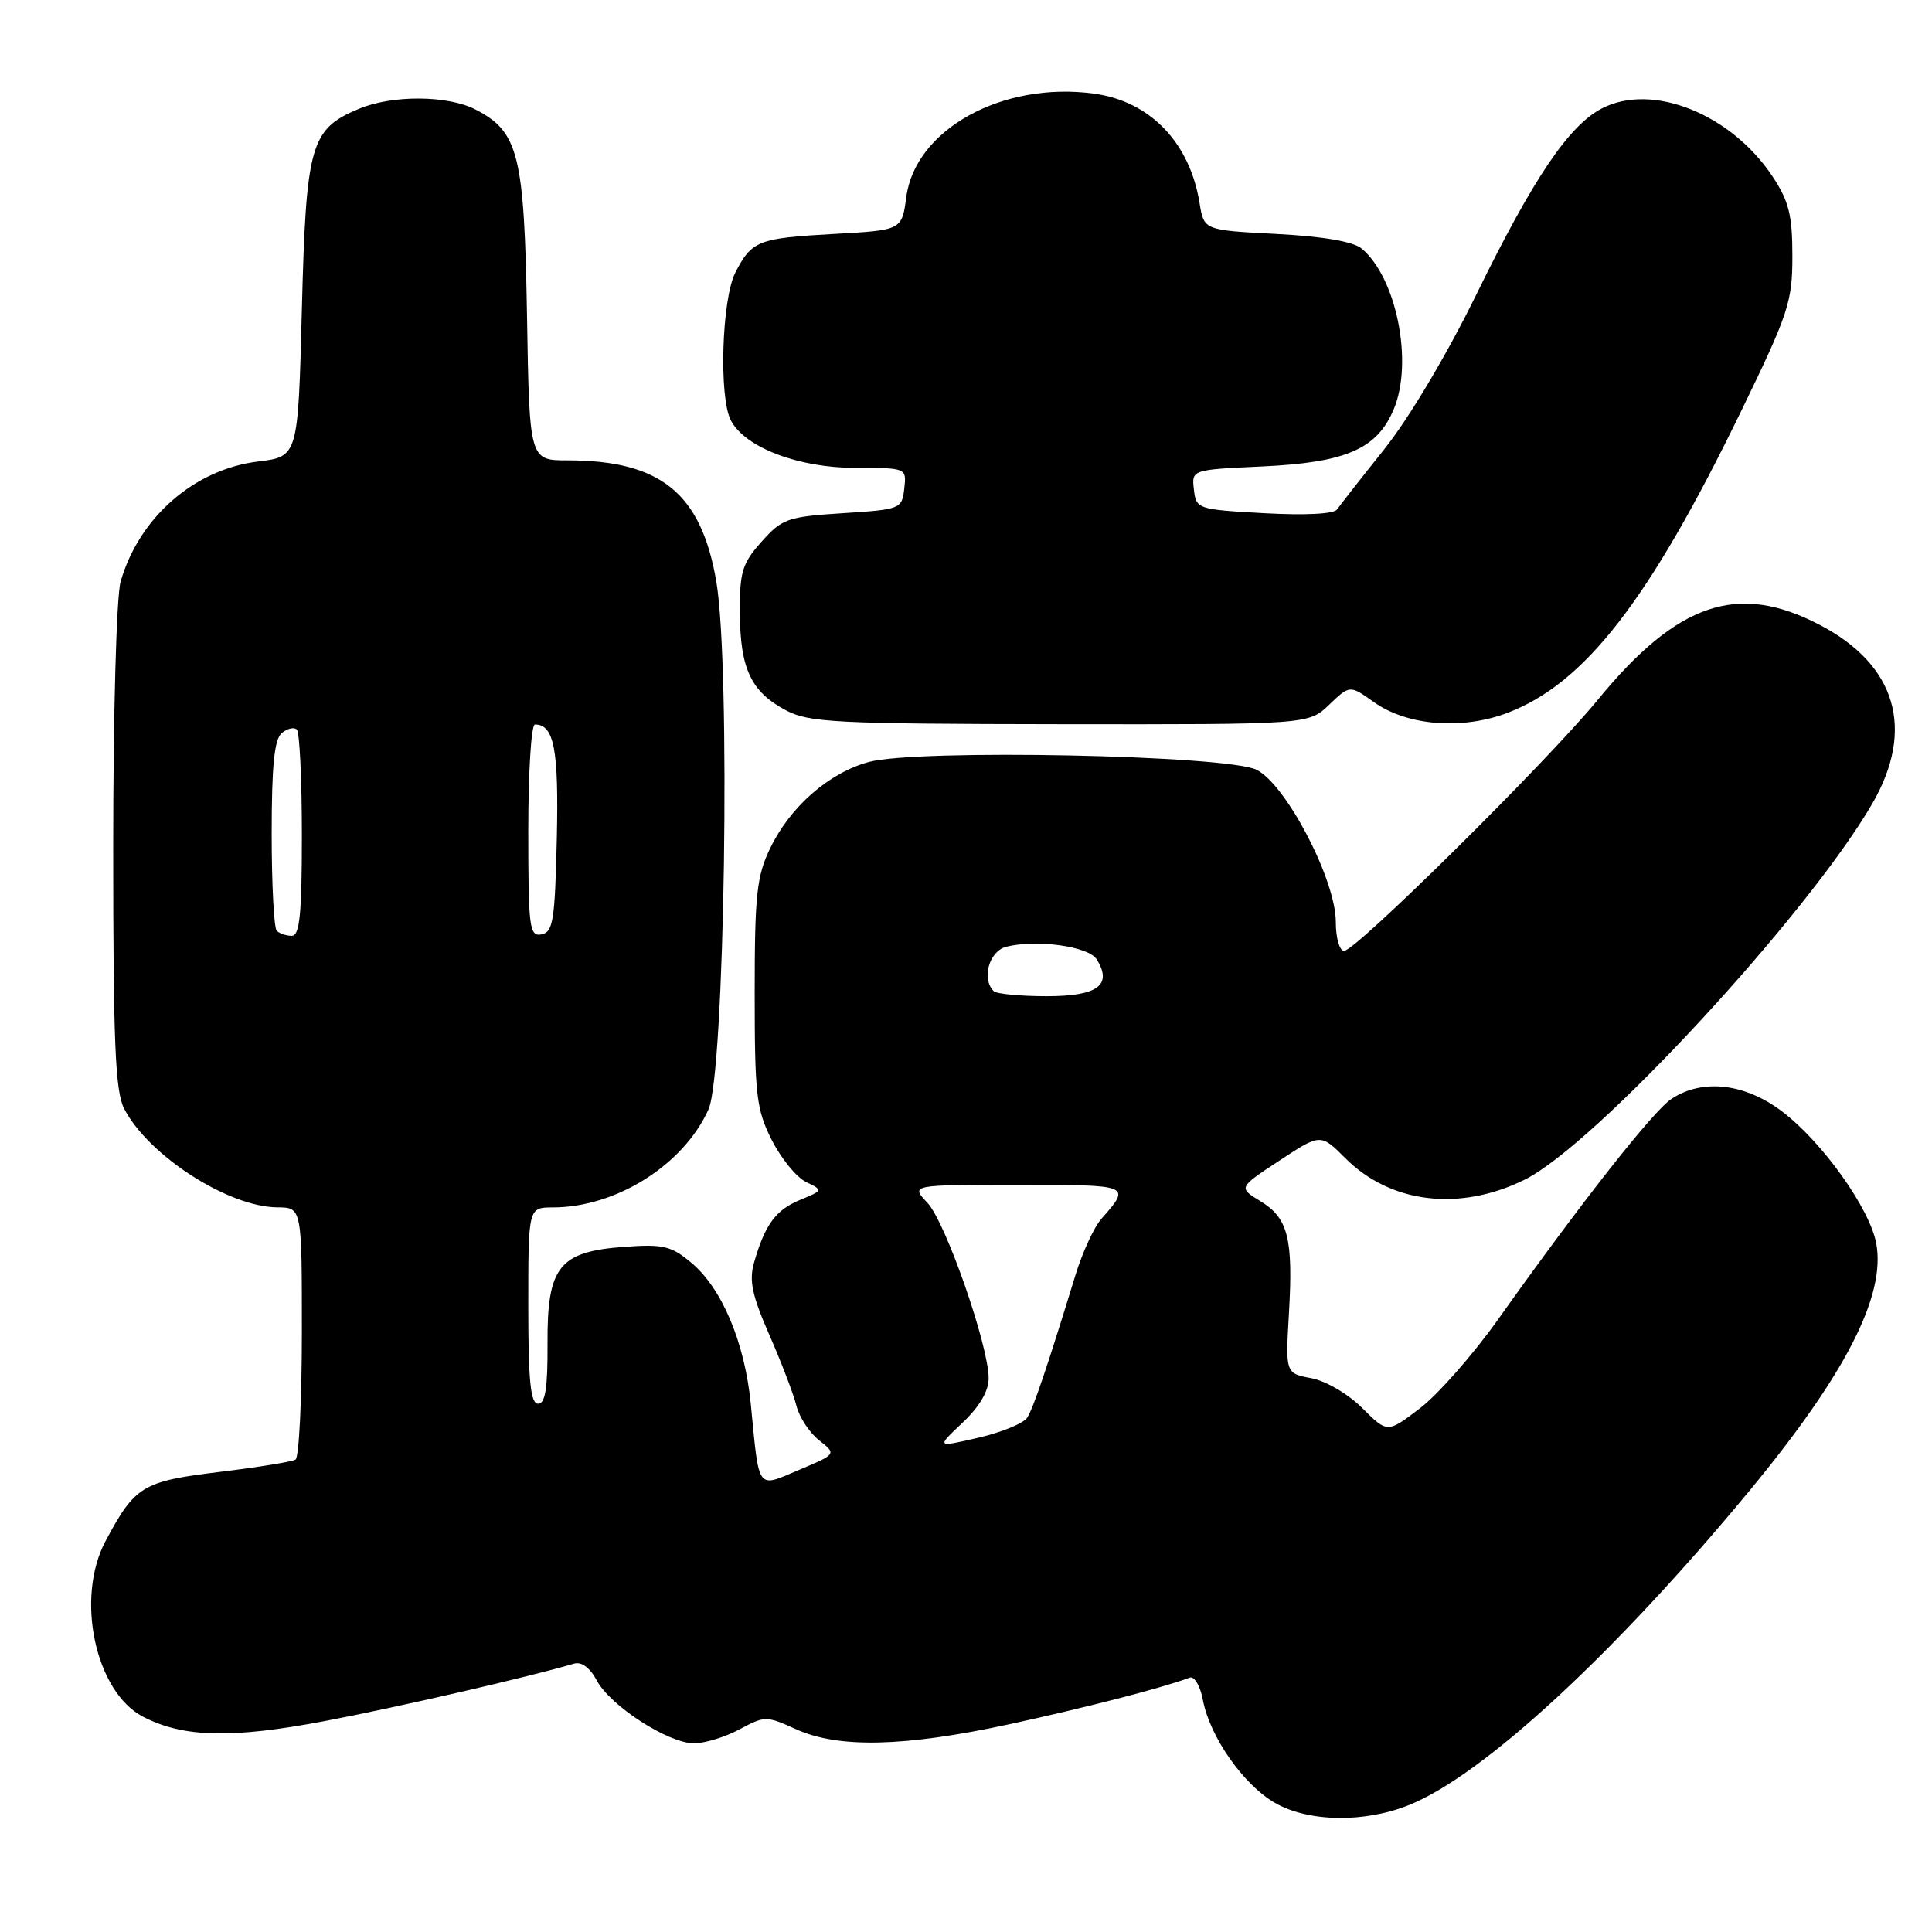 <?xml version="1.0" encoding="UTF-8" standalone="no"?>
<!DOCTYPE svg PUBLIC "-//W3C//DTD SVG 1.1//EN" "http://www.w3.org/Graphics/SVG/1.1/DTD/svg11.dtd" >
<svg xmlns="http://www.w3.org/2000/svg" xmlns:xlink="http://www.w3.org/1999/xlink" version="1.1" viewBox="0 0 256 256">
 <g >
 <path fill="currentColor"
d=" M 186.77 239.15 C 196.57 235.17 213.91 219.16 231.70 197.67 C 244.52 182.18 249.91 171.68 248.61 164.74 C 247.74 160.12 241.50 151.36 236.17 147.30 C 231.26 143.55 225.62 142.89 221.50 145.59 C 219.06 147.19 209.49 159.36 198.46 174.89 C 195.18 179.50 190.55 184.77 188.17 186.59 C 183.84 189.90 183.84 189.90 180.51 186.58 C 178.65 184.72 175.69 182.98 173.76 182.62 C 170.33 181.97 170.33 181.97 170.79 174.05 C 171.37 164.08 170.68 161.39 167.01 159.16 C 164.08 157.37 164.08 157.37 169.54 153.78 C 174.99 150.19 174.99 150.19 178.29 153.49 C 184.28 159.48 193.46 160.56 202.05 156.30 C 211.41 151.66 239.54 121.22 248.08 106.50 C 253.79 96.66 251.28 88.10 241.13 82.80 C 230.26 77.12 222.28 79.83 211.66 92.79 C 205.05 100.87 179.65 126.00 178.10 126.00 C 177.49 126.00 177.00 124.28 177.00 122.14 C 177.00 116.58 170.42 103.96 166.50 102.00 C 162.62 100.06 121.58 99.23 115.15 100.96 C 109.87 102.38 104.73 106.86 102.07 112.36 C 100.26 116.10 100.00 118.51 100.00 131.60 C 100.00 145.14 100.22 147.00 102.25 151.03 C 103.49 153.49 105.53 156.00 106.79 156.61 C 109.08 157.72 109.08 157.72 106.00 159.00 C 102.78 160.33 101.36 162.27 99.92 167.29 C 99.23 169.67 99.65 171.65 101.95 176.90 C 103.54 180.53 105.15 184.74 105.53 186.27 C 105.91 187.79 107.26 189.85 108.54 190.85 C 110.85 192.67 110.85 192.67 105.92 194.75 C 100.21 197.16 100.63 197.72 99.48 186.01 C 98.69 177.93 95.68 170.75 91.66 167.37 C 88.96 165.09 87.91 164.84 82.76 165.21 C 74.07 165.84 72.49 167.83 72.55 178.03 C 72.58 183.92 72.26 186.00 71.30 186.00 C 70.30 186.00 70.00 182.99 70.00 173.00 C 70.00 160.00 70.00 160.00 73.25 159.99 C 81.65 159.98 90.56 154.37 93.88 147.00 C 96.03 142.24 96.83 88.33 94.92 77.09 C 92.93 65.38 87.57 61.00 75.21 61.00 C 70.15 61.00 70.15 61.00 69.83 41.75 C 69.47 20.47 68.71 17.46 63.03 14.52 C 59.35 12.61 51.98 12.56 47.55 14.42 C 41.14 17.10 40.56 19.12 40.00 40.95 C 39.50 60.50 39.50 60.50 34.22 61.15 C 25.73 62.18 18.42 68.57 15.98 77.08 C 15.43 78.98 15.00 94.58 15.00 112.29 C 15.00 138.11 15.27 144.63 16.45 146.90 C 19.66 153.12 30.25 159.93 36.75 159.98 C 40.00 160.00 40.00 160.00 40.00 176.44 C 40.00 185.48 39.62 193.12 39.16 193.40 C 38.70 193.69 34.12 194.43 28.99 195.05 C 18.87 196.29 17.88 196.89 13.98 204.21 C 9.96 211.76 12.63 224.21 18.98 227.49 C 24.30 230.24 30.73 230.39 43.04 228.05 C 52.64 226.23 70.08 222.21 76.07 220.44 C 77.05 220.15 78.19 220.99 79.07 222.66 C 80.86 226.03 88.55 231.00 91.96 231.00 C 93.37 231.00 96.09 230.17 97.99 229.15 C 101.34 227.35 101.56 227.35 105.47 229.13 C 111.10 231.68 119.79 231.48 133.66 228.49 C 143.81 226.29 154.05 223.65 157.63 222.30 C 158.26 222.07 159.03 223.36 159.39 225.26 C 160.30 230.11 164.73 236.45 168.90 238.87 C 173.36 241.45 180.81 241.57 186.77 239.15 Z  M 176.12 93.38 C 178.86 90.76 178.86 90.76 182.06 93.04 C 186.46 96.17 193.74 96.75 199.77 94.45 C 210.01 90.54 218.54 79.53 230.70 54.50 C 236.99 41.55 237.50 40.01 237.50 33.93 C 237.50 28.52 237.04 26.66 234.89 23.41 C 229.39 15.10 218.94 10.91 212.27 14.36 C 207.88 16.63 203.18 23.59 195.62 39.03 C 191.73 46.97 186.69 55.44 183.42 59.53 C 180.36 63.36 177.55 66.95 177.17 67.50 C 176.77 68.11 172.96 68.30 167.50 68.00 C 158.67 67.51 158.49 67.45 158.20 64.87 C 157.89 62.24 157.89 62.24 167.20 61.81 C 178.38 61.29 182.47 59.51 184.69 54.20 C 187.29 47.97 185.04 36.78 180.42 32.93 C 179.31 32.01 175.31 31.32 169.12 31.00 C 159.53 30.50 159.53 30.50 158.95 26.91 C 157.65 18.86 152.37 13.40 144.94 12.40 C 132.84 10.76 121.28 17.14 120.09 26.10 C 119.50 30.50 119.50 30.50 110.50 31.00 C 100.46 31.56 99.63 31.88 97.45 36.09 C 95.63 39.62 95.23 52.70 96.86 55.74 C 98.77 59.32 105.85 62.00 113.38 62.00 C 120.13 62.00 120.13 62.00 119.82 64.75 C 119.51 67.44 119.33 67.51 111.67 68.00 C 104.36 68.47 103.63 68.72 100.92 71.77 C 98.34 74.65 98.00 75.77 98.04 81.27 C 98.08 88.62 99.52 91.66 104.12 94.11 C 107.17 95.74 110.68 95.92 140.45 95.96 C 173.39 96.00 173.39 96.00 176.12 93.38 Z  M 127.53 188.53 C 129.78 186.41 131.00 184.34 131.00 182.63 C 131.00 178.29 125.30 161.95 122.90 159.39 C 120.65 157.00 120.65 157.00 134.88 157.00 C 149.93 157.00 149.91 156.99 145.94 161.50 C 144.97 162.60 143.41 165.97 142.49 169.00 C 138.79 181.07 136.93 186.56 136.11 187.85 C 135.64 188.59 132.74 189.79 129.66 190.50 C 124.06 191.80 124.06 191.80 127.53 188.53 Z  M 131.67 131.33 C 130.03 129.70 131.07 126.02 133.33 125.45 C 137.37 124.44 144.23 125.39 145.31 127.11 C 147.45 130.53 145.46 132.00 138.70 132.00 C 135.20 132.00 132.03 131.70 131.67 131.33 Z  M 36.67 123.33 C 36.30 122.97 36.00 117.17 36.00 110.46 C 36.00 101.46 36.35 97.95 37.34 97.13 C 38.08 96.52 38.98 96.31 39.34 96.68 C 39.70 97.04 40.00 103.33 40.00 110.67 C 40.00 121.11 39.71 124.00 38.67 124.00 C 37.93 124.00 37.03 123.70 36.67 123.33 Z  M 70.00 110.07 C 70.00 102.33 70.39 96.00 70.88 96.00 C 73.42 96.00 74.05 99.27 73.78 111.13 C 73.53 121.96 73.29 123.52 71.75 123.81 C 70.15 124.12 70.00 122.94 70.00 110.07 Z "/>
</g>
</svg>
